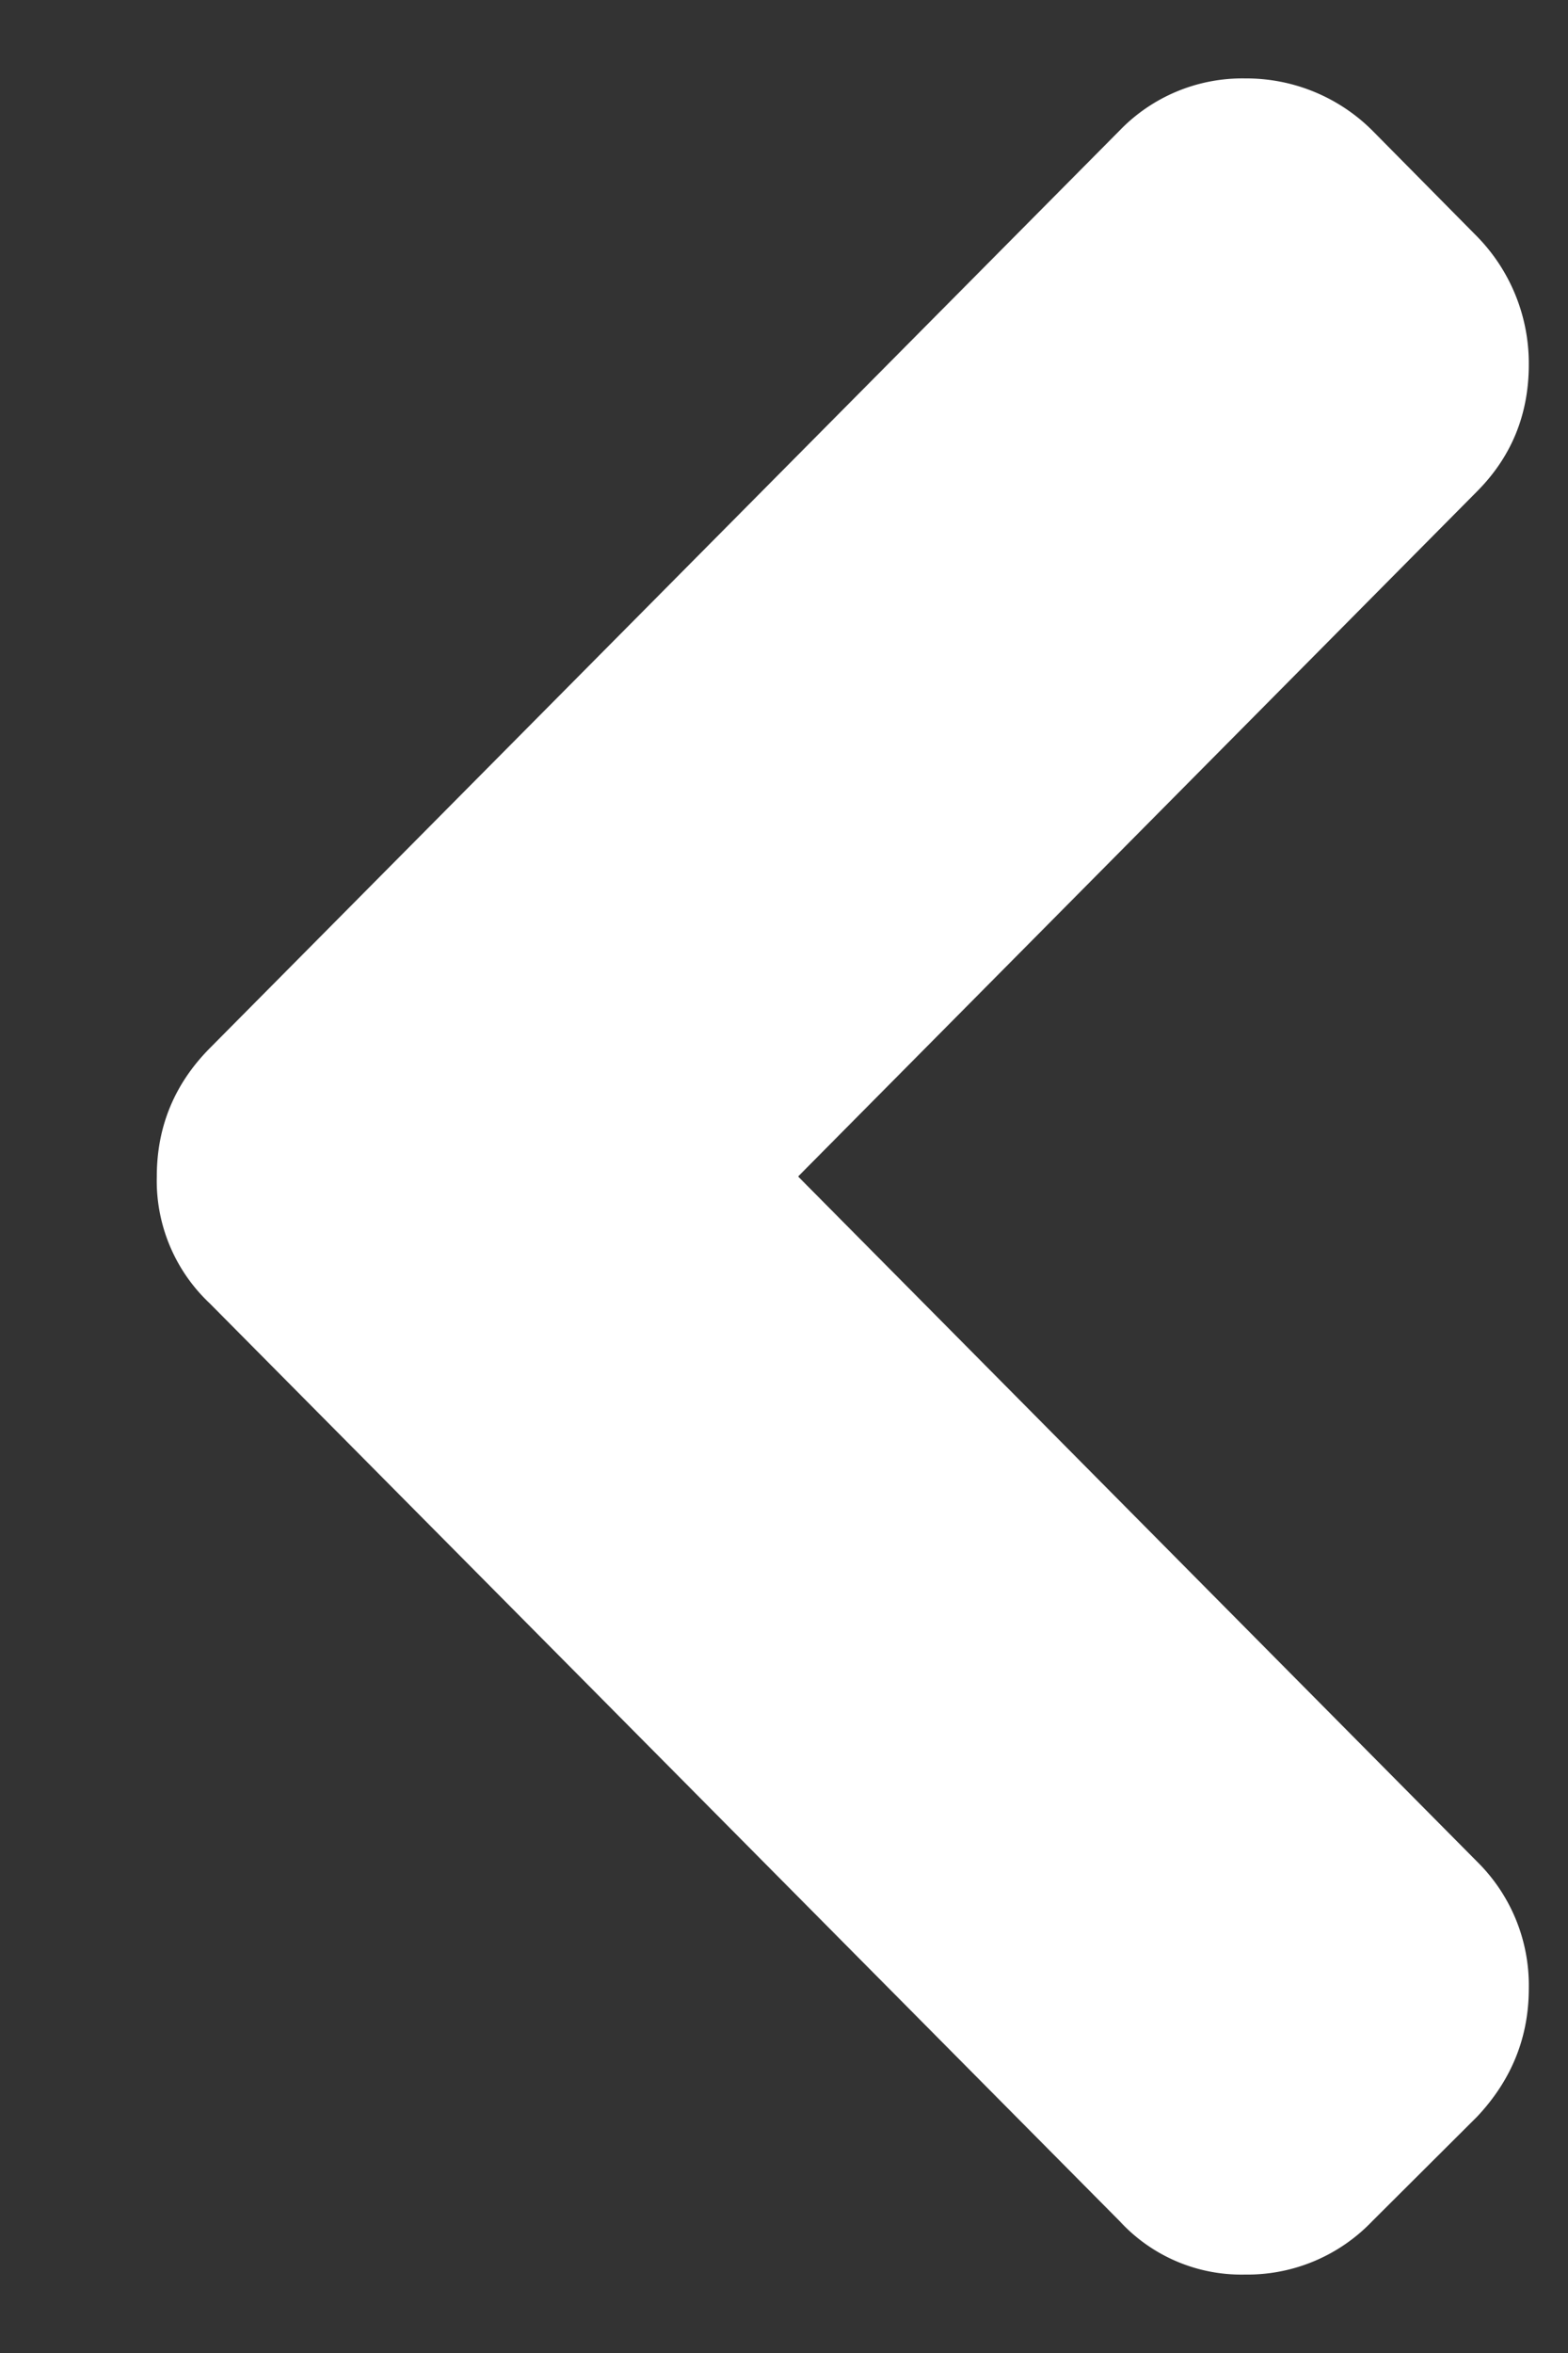 <svg width="8" height="12" fill="none" xmlns="http://www.w3.org/2000/svg"><rect width="100%" height="100%" fill="#333333" stroke="none"/><path fill-rule="evenodd" clip-rule="evenodd" d="M7.002.666l.534.54a.925.925 0 01.264.653c0 .254-.088.47-.264.647L4.072 6l3.464 3.494a.885.885 0 01.264.647c0 .249-.088.467-.264.654l-.534.532a.881.881 0 01-.65.273.844.844 0 01-.64-.273L1.07 6.647A.858.858 0 01.8 6c0-.254.09-.472.27-.654L5.712.666A.87.87 0 016.353.4a.91.91 0 01.649.266z" fill="#fff"/></svg>